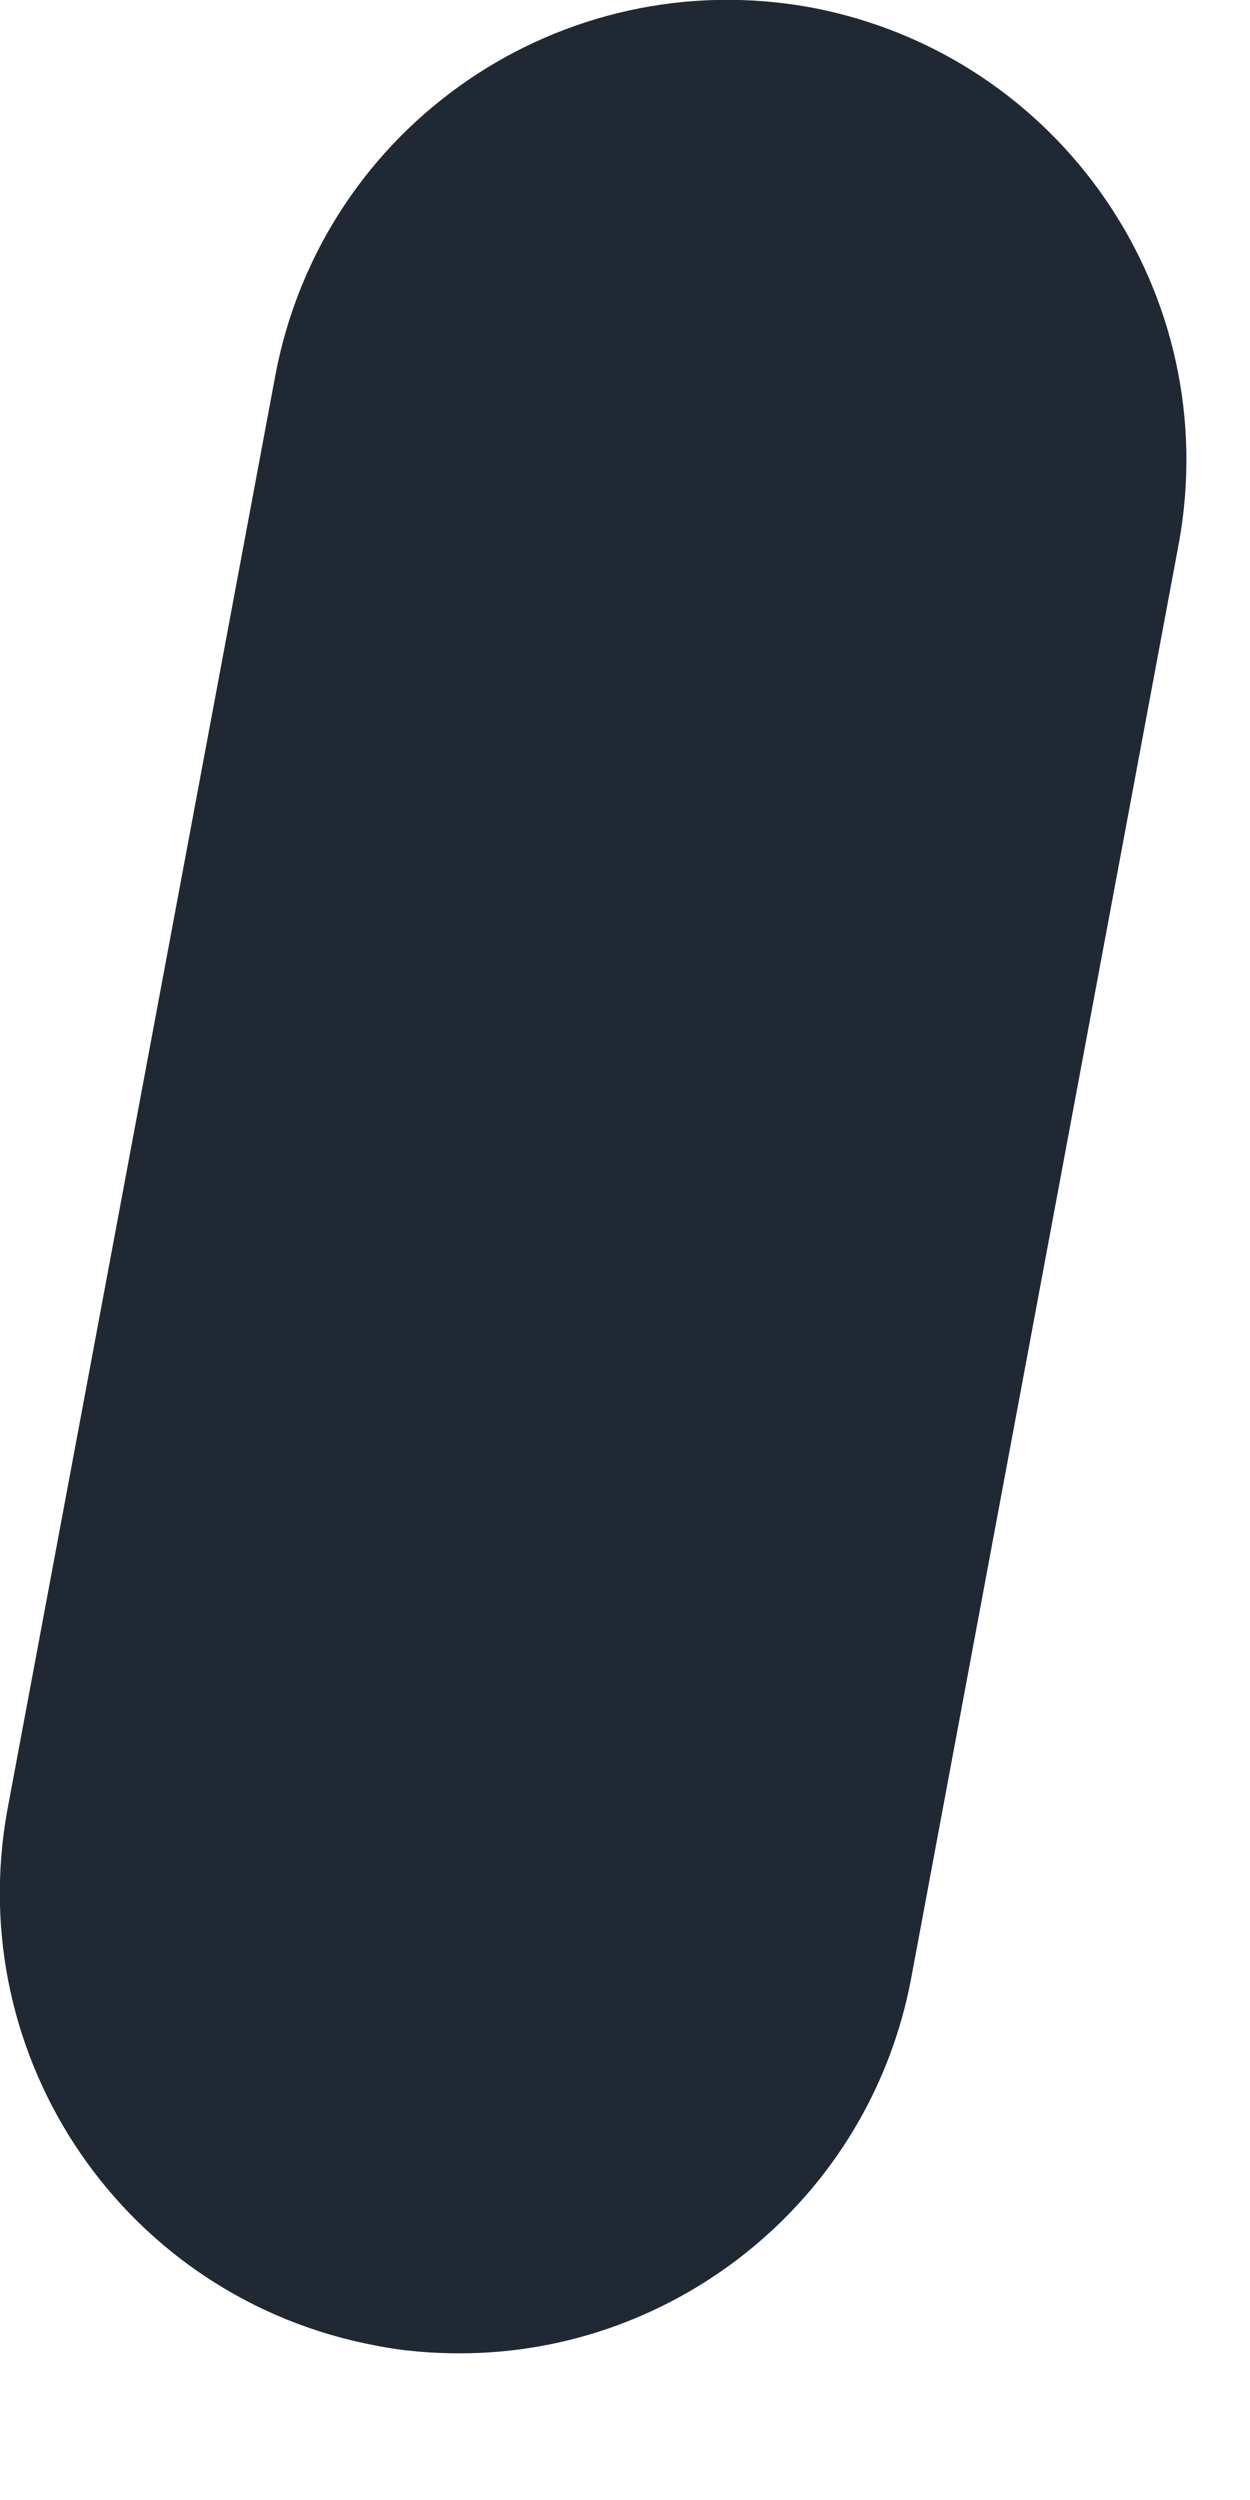 <svg preserveAspectRatio="none" width="100%" height="100%" overflow="visible" style="display: block;" viewBox="0 0 3 6" fill="none" xmlns="http://www.w3.org/2000/svg">
<path id="Vector" d="M1.104 5.648C1.038 5.648 0.969 5.643 0.9 5.629C0.302 5.516 -0.092 4.943 0.018 4.342L0.661 0.9C0.774 0.302 1.347 -0.092 1.947 0.018C2.545 0.131 2.939 0.705 2.829 1.305L2.187 4.747C2.088 5.276 1.625 5.648 1.104 5.648Z" fill="#202933"/>
</svg>
